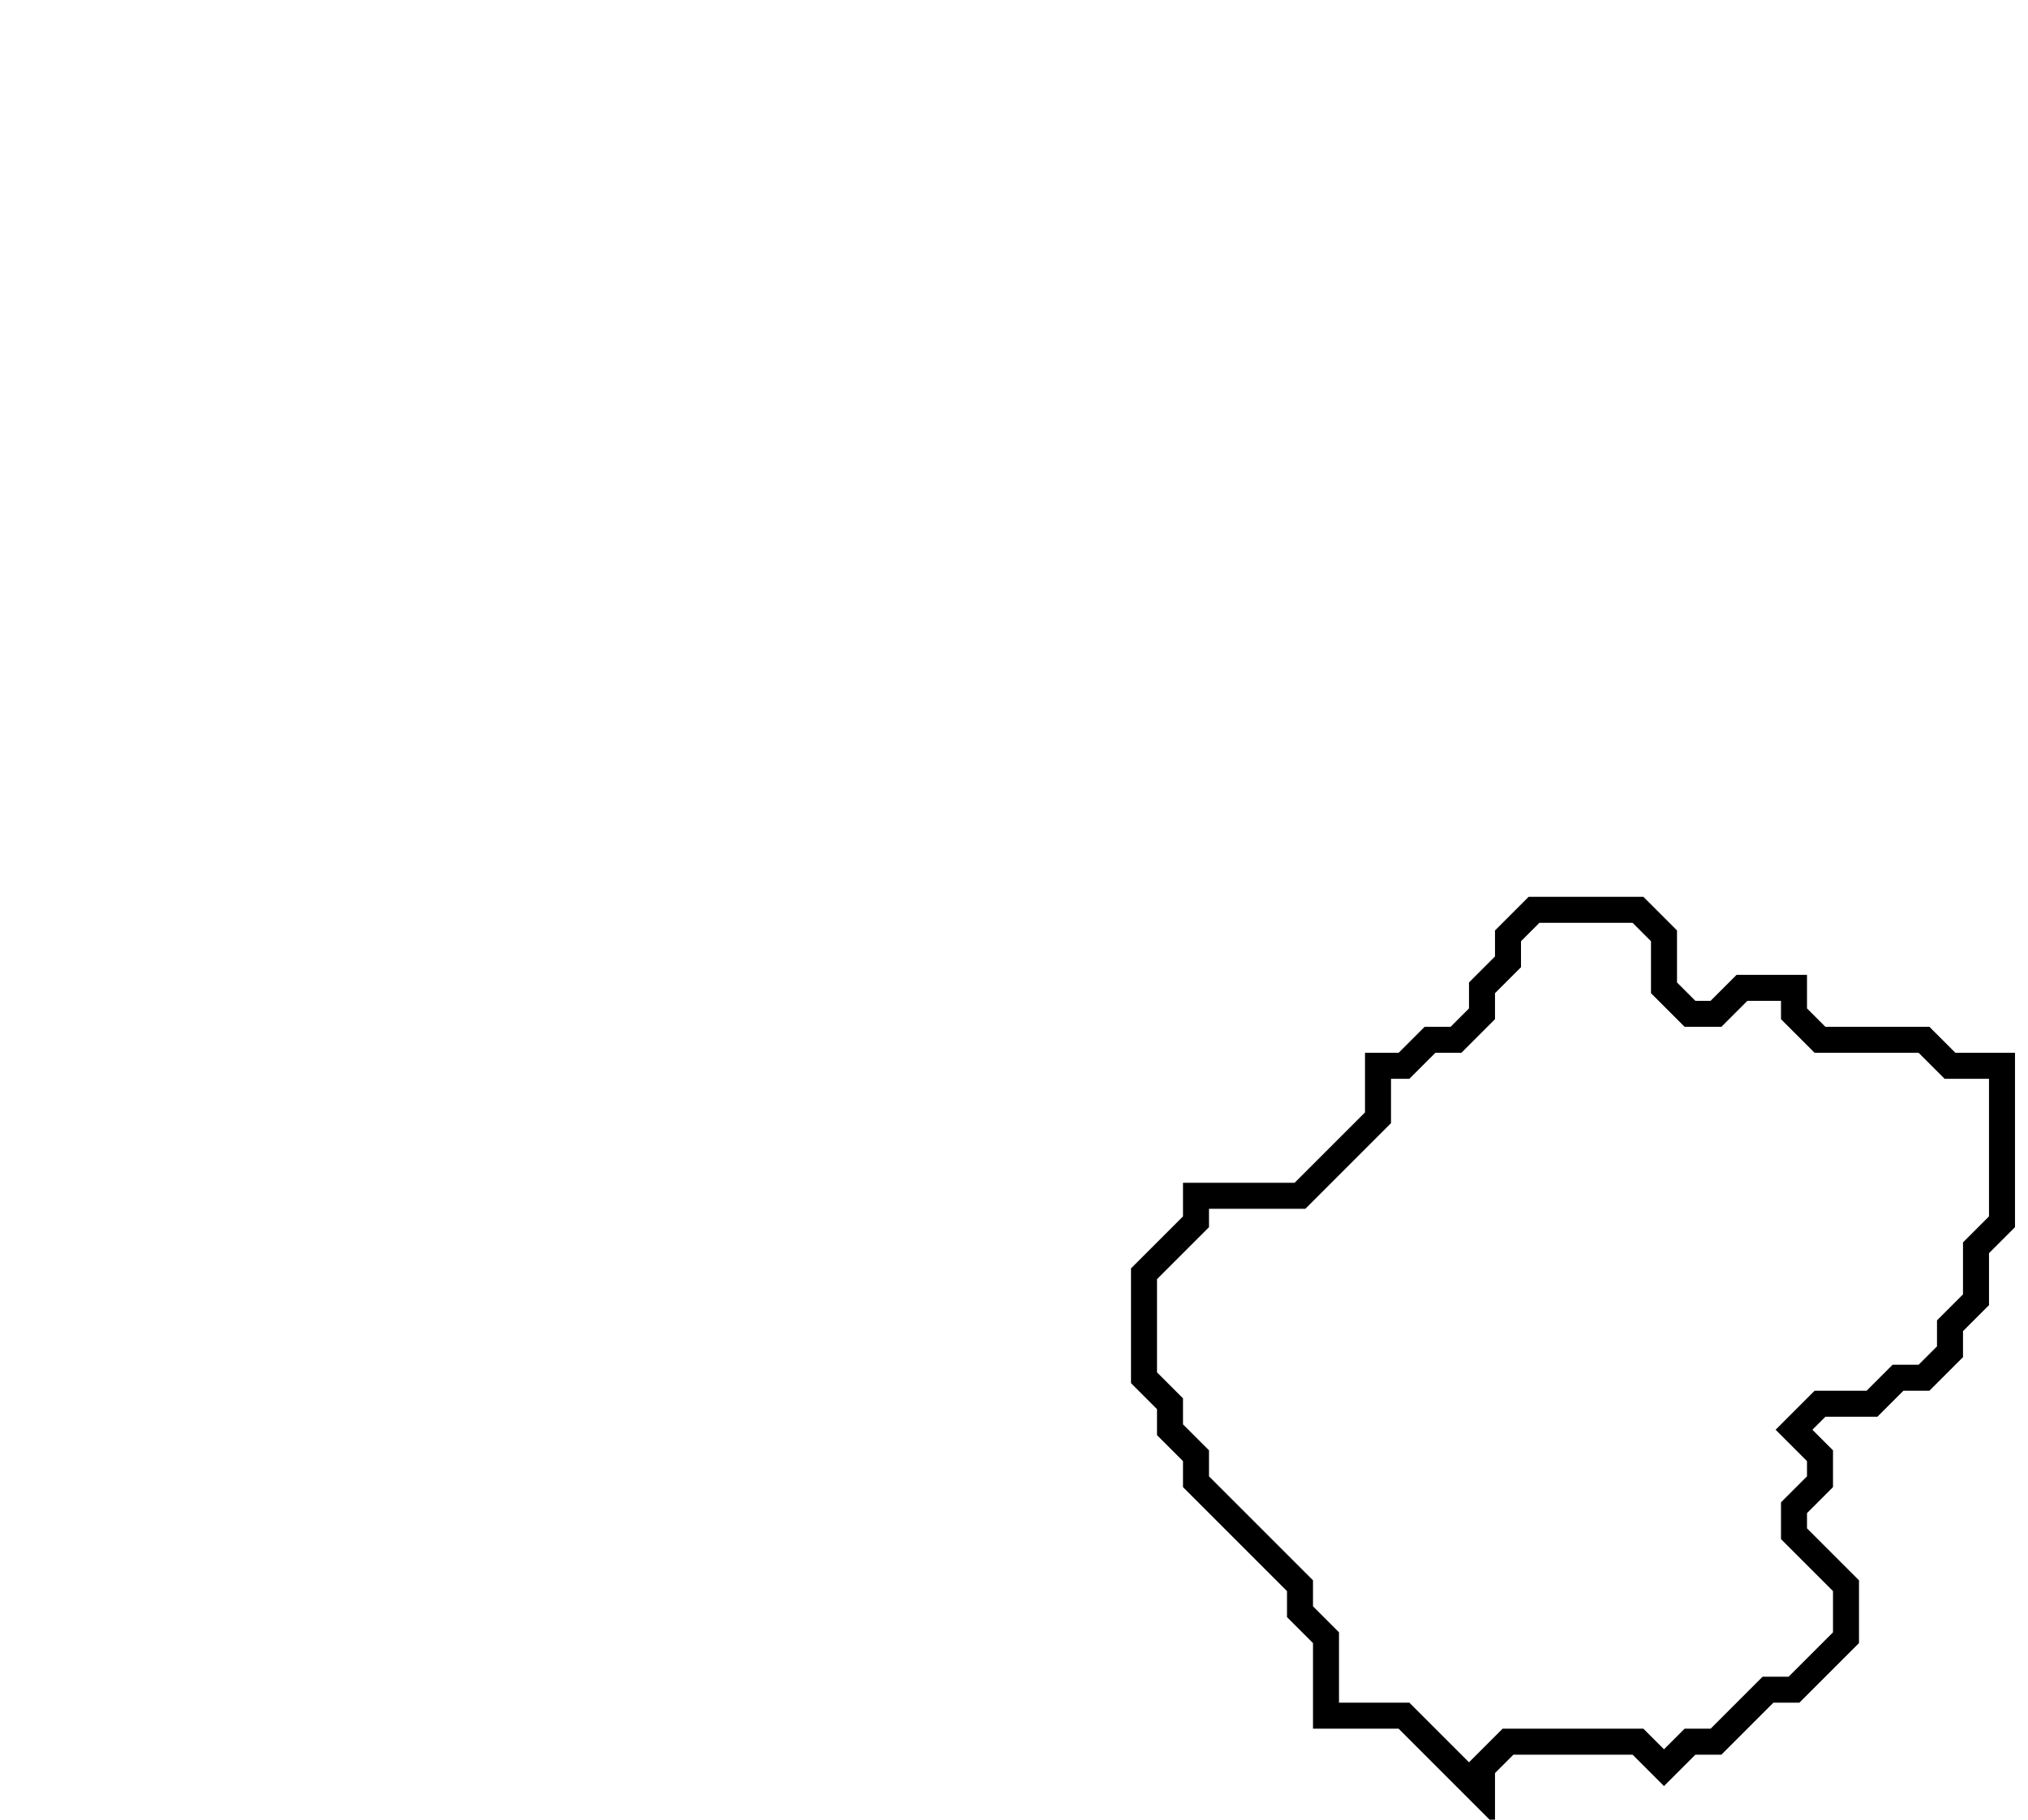 <svg xmlns="http://www.w3.org/2000/svg" width="78" height="70">
  <path d="M 59,35 L 58,36 L 58,37 L 57,38 L 57,39 L 56,40 L 55,40 L 54,41 L 53,41 L 53,43 L 50,46 L 46,46 L 46,47 L 44,49 L 44,53 L 45,54 L 45,55 L 46,56 L 46,57 L 50,61 L 50,62 L 51,63 L 51,66 L 54,66 L 57,69 L 57,68 L 58,67 L 63,67 L 64,68 L 65,67 L 66,67 L 68,65 L 69,65 L 71,63 L 71,61 L 69,59 L 69,58 L 70,57 L 70,56 L 69,55 L 70,54 L 72,54 L 73,53 L 74,53 L 75,52 L 75,51 L 76,50 L 76,48 L 77,47 L 77,41 L 75,41 L 74,40 L 70,40 L 69,39 L 69,38 L 67,38 L 66,39 L 65,39 L 64,38 L 64,36 L 63,35 Z" fill="none" stroke="black" stroke-width="1"/>
</svg>